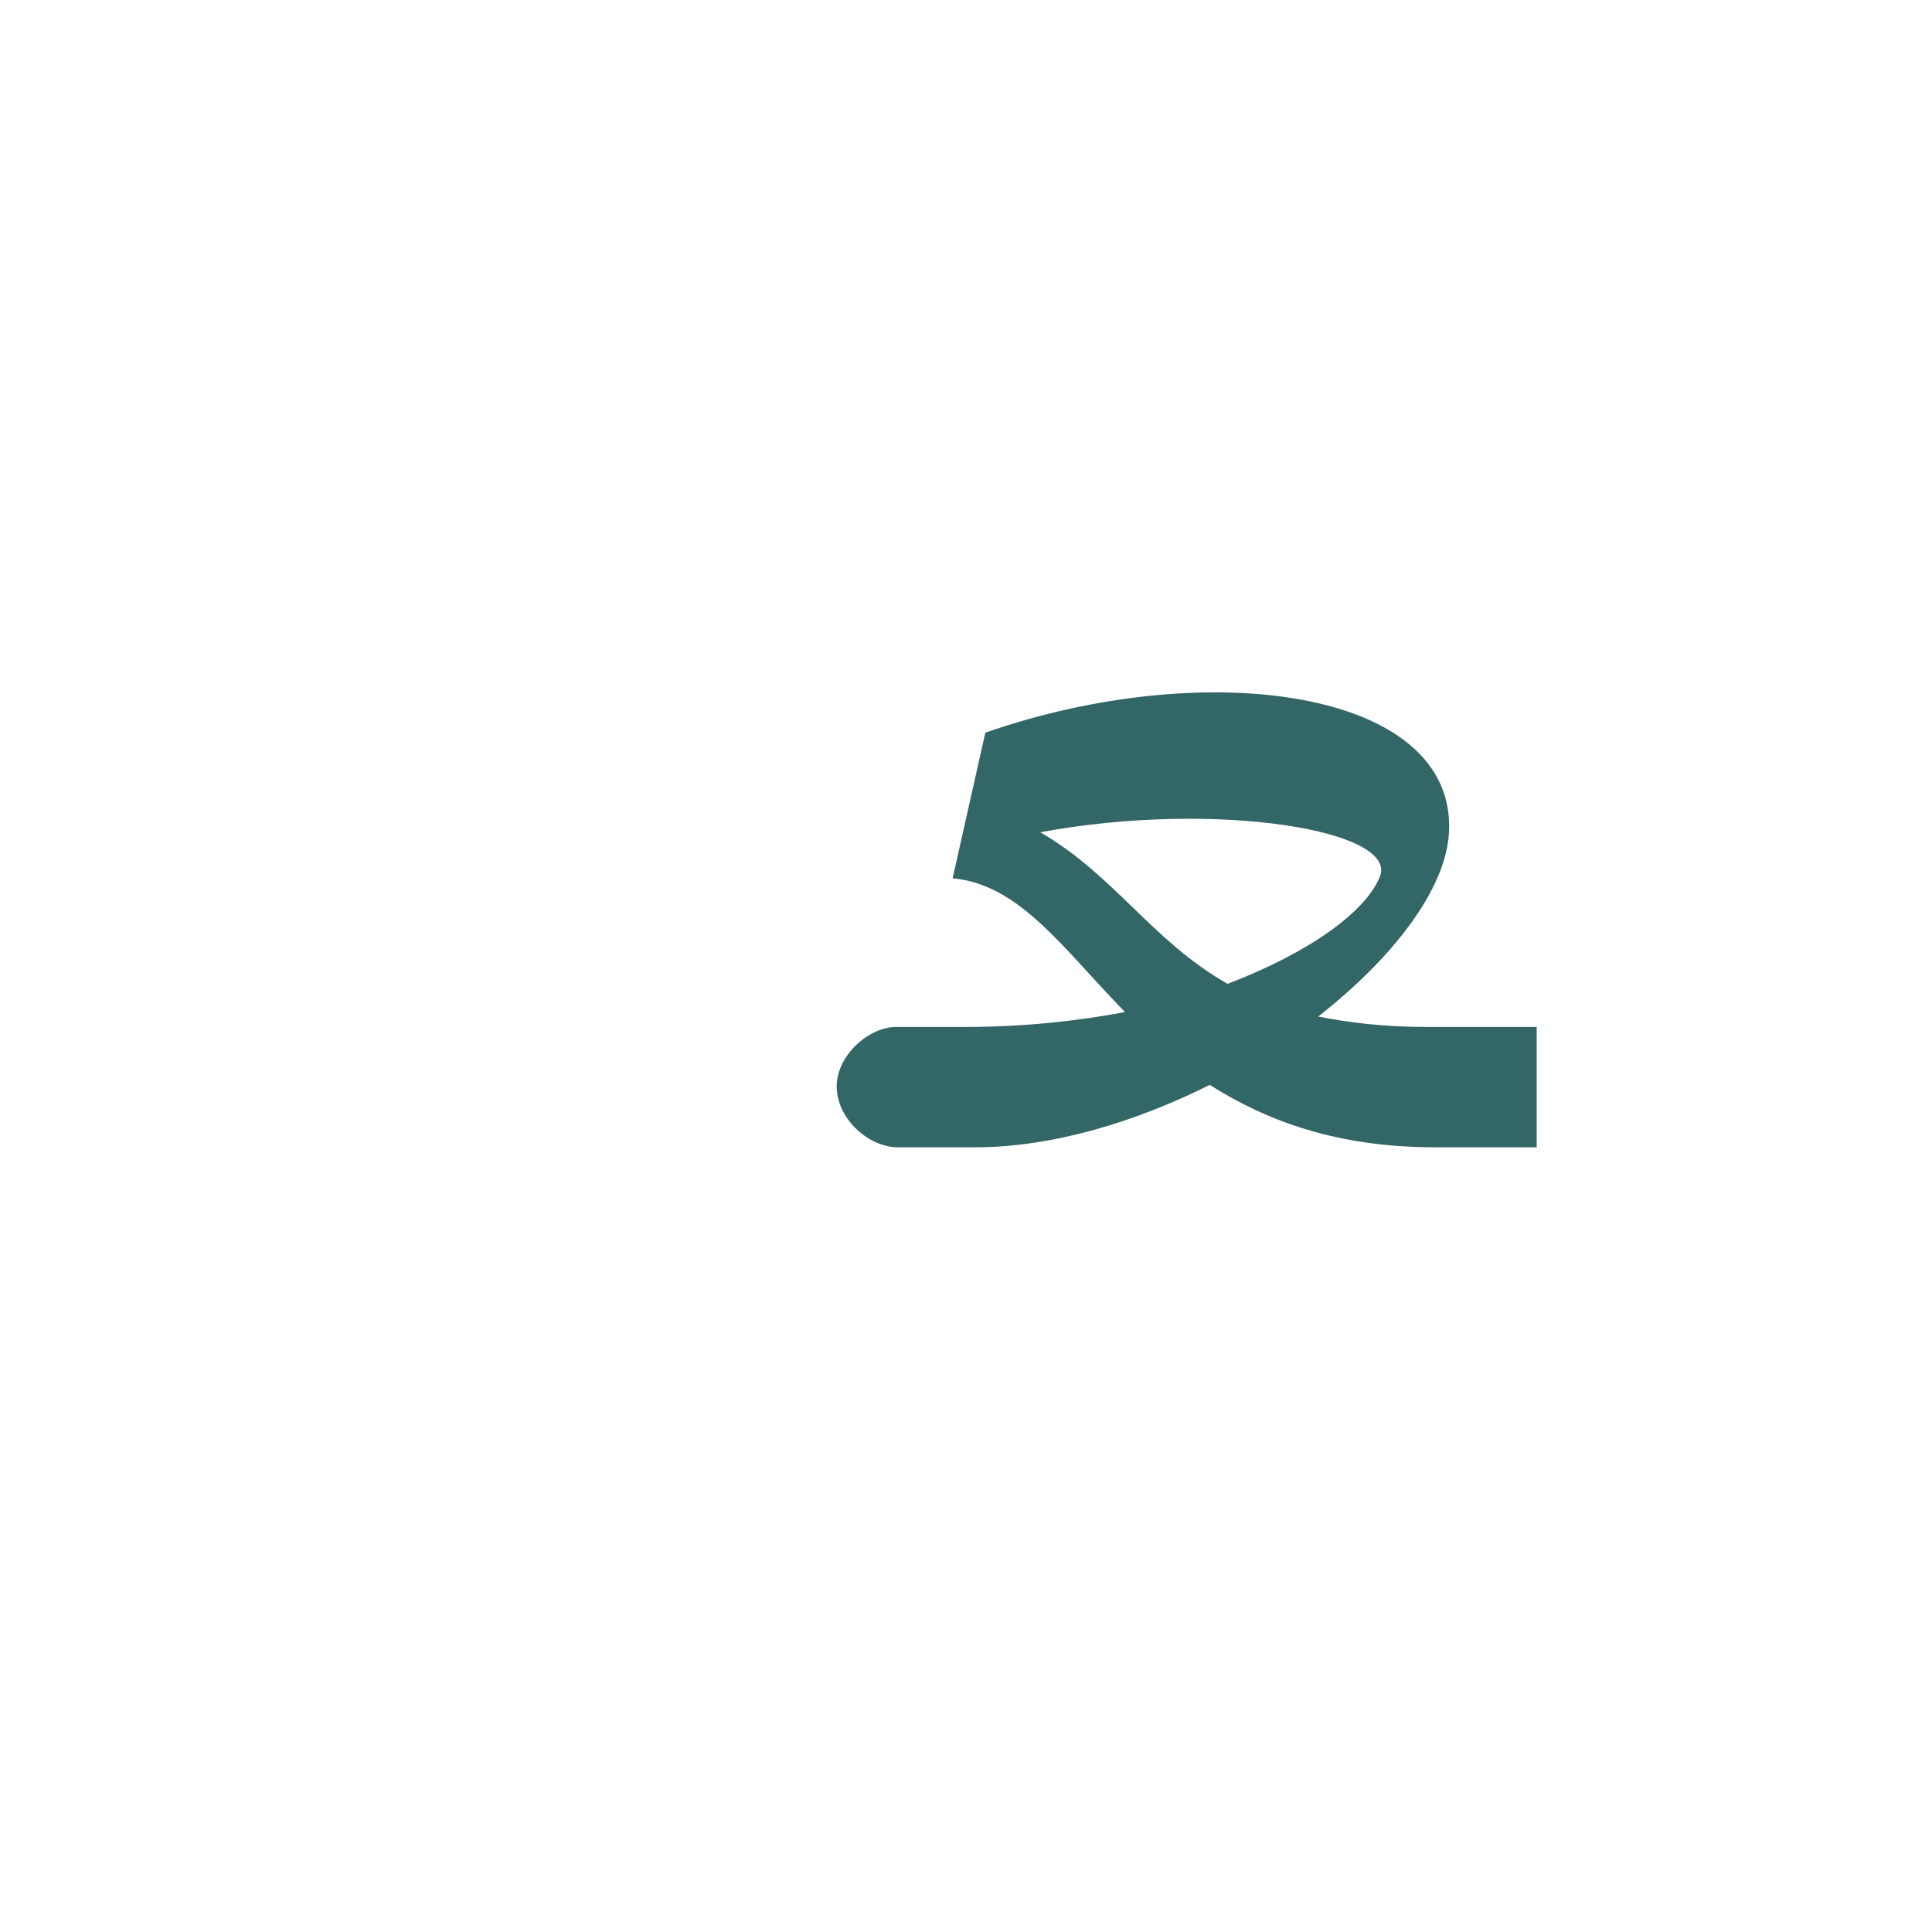 <?xml version="1.0" encoding="UTF-8"?>
<!DOCTYPE svg PUBLIC "-//W3C//DTD SVG 1.0//EN" "http://www.w3.org/TR/2001/REC-SVG-20010904/DTD/svg10.dtd">
<!-- Creator: CorelDRAW -->
<svg xmlns="http://www.w3.org/2000/svg" xml:space="preserve" width="1300px" height="1300px" version="1.0" style="shape-rendering:geometricPrecision; text-rendering:geometricPrecision; image-rendering:optimizeQuality; fill-rule:evenodd; clip-rule:evenodd"
viewBox="0 0 1300 1056"
 xmlns:xlink="http://www.w3.org/1999/xlink">
 <defs>
  <style type="text/css">
   <![CDATA[
    .fil0 {fill:#336666}
   ]]>
  </style>
 </defs>
 <g id="_100:master">
  <path class="fil0" d="M603 650l0 0c-20,-1 -40,-20 -40,-41 0,-20 20,-39 39,-40l0 0 2 0 46 0c39,0 75,-4 107,-10 -42,-43 -71,-86 -116,-90l22 -98c149,-52 317,-29 312,67 -2,38 -37,84 -88,124 20,4 44,7 72,7l75 0 0 81 -68 0c-67,0 -114,-18 -152,-42 -50,25 -106,42 -158,42l-52 0 -1 0zm223 -110c55,-21 92,-48 102,-71 16,-32 -109,-53 -228,-31 50,29 75,73 126,102z"/>
 </g>
</svg>
